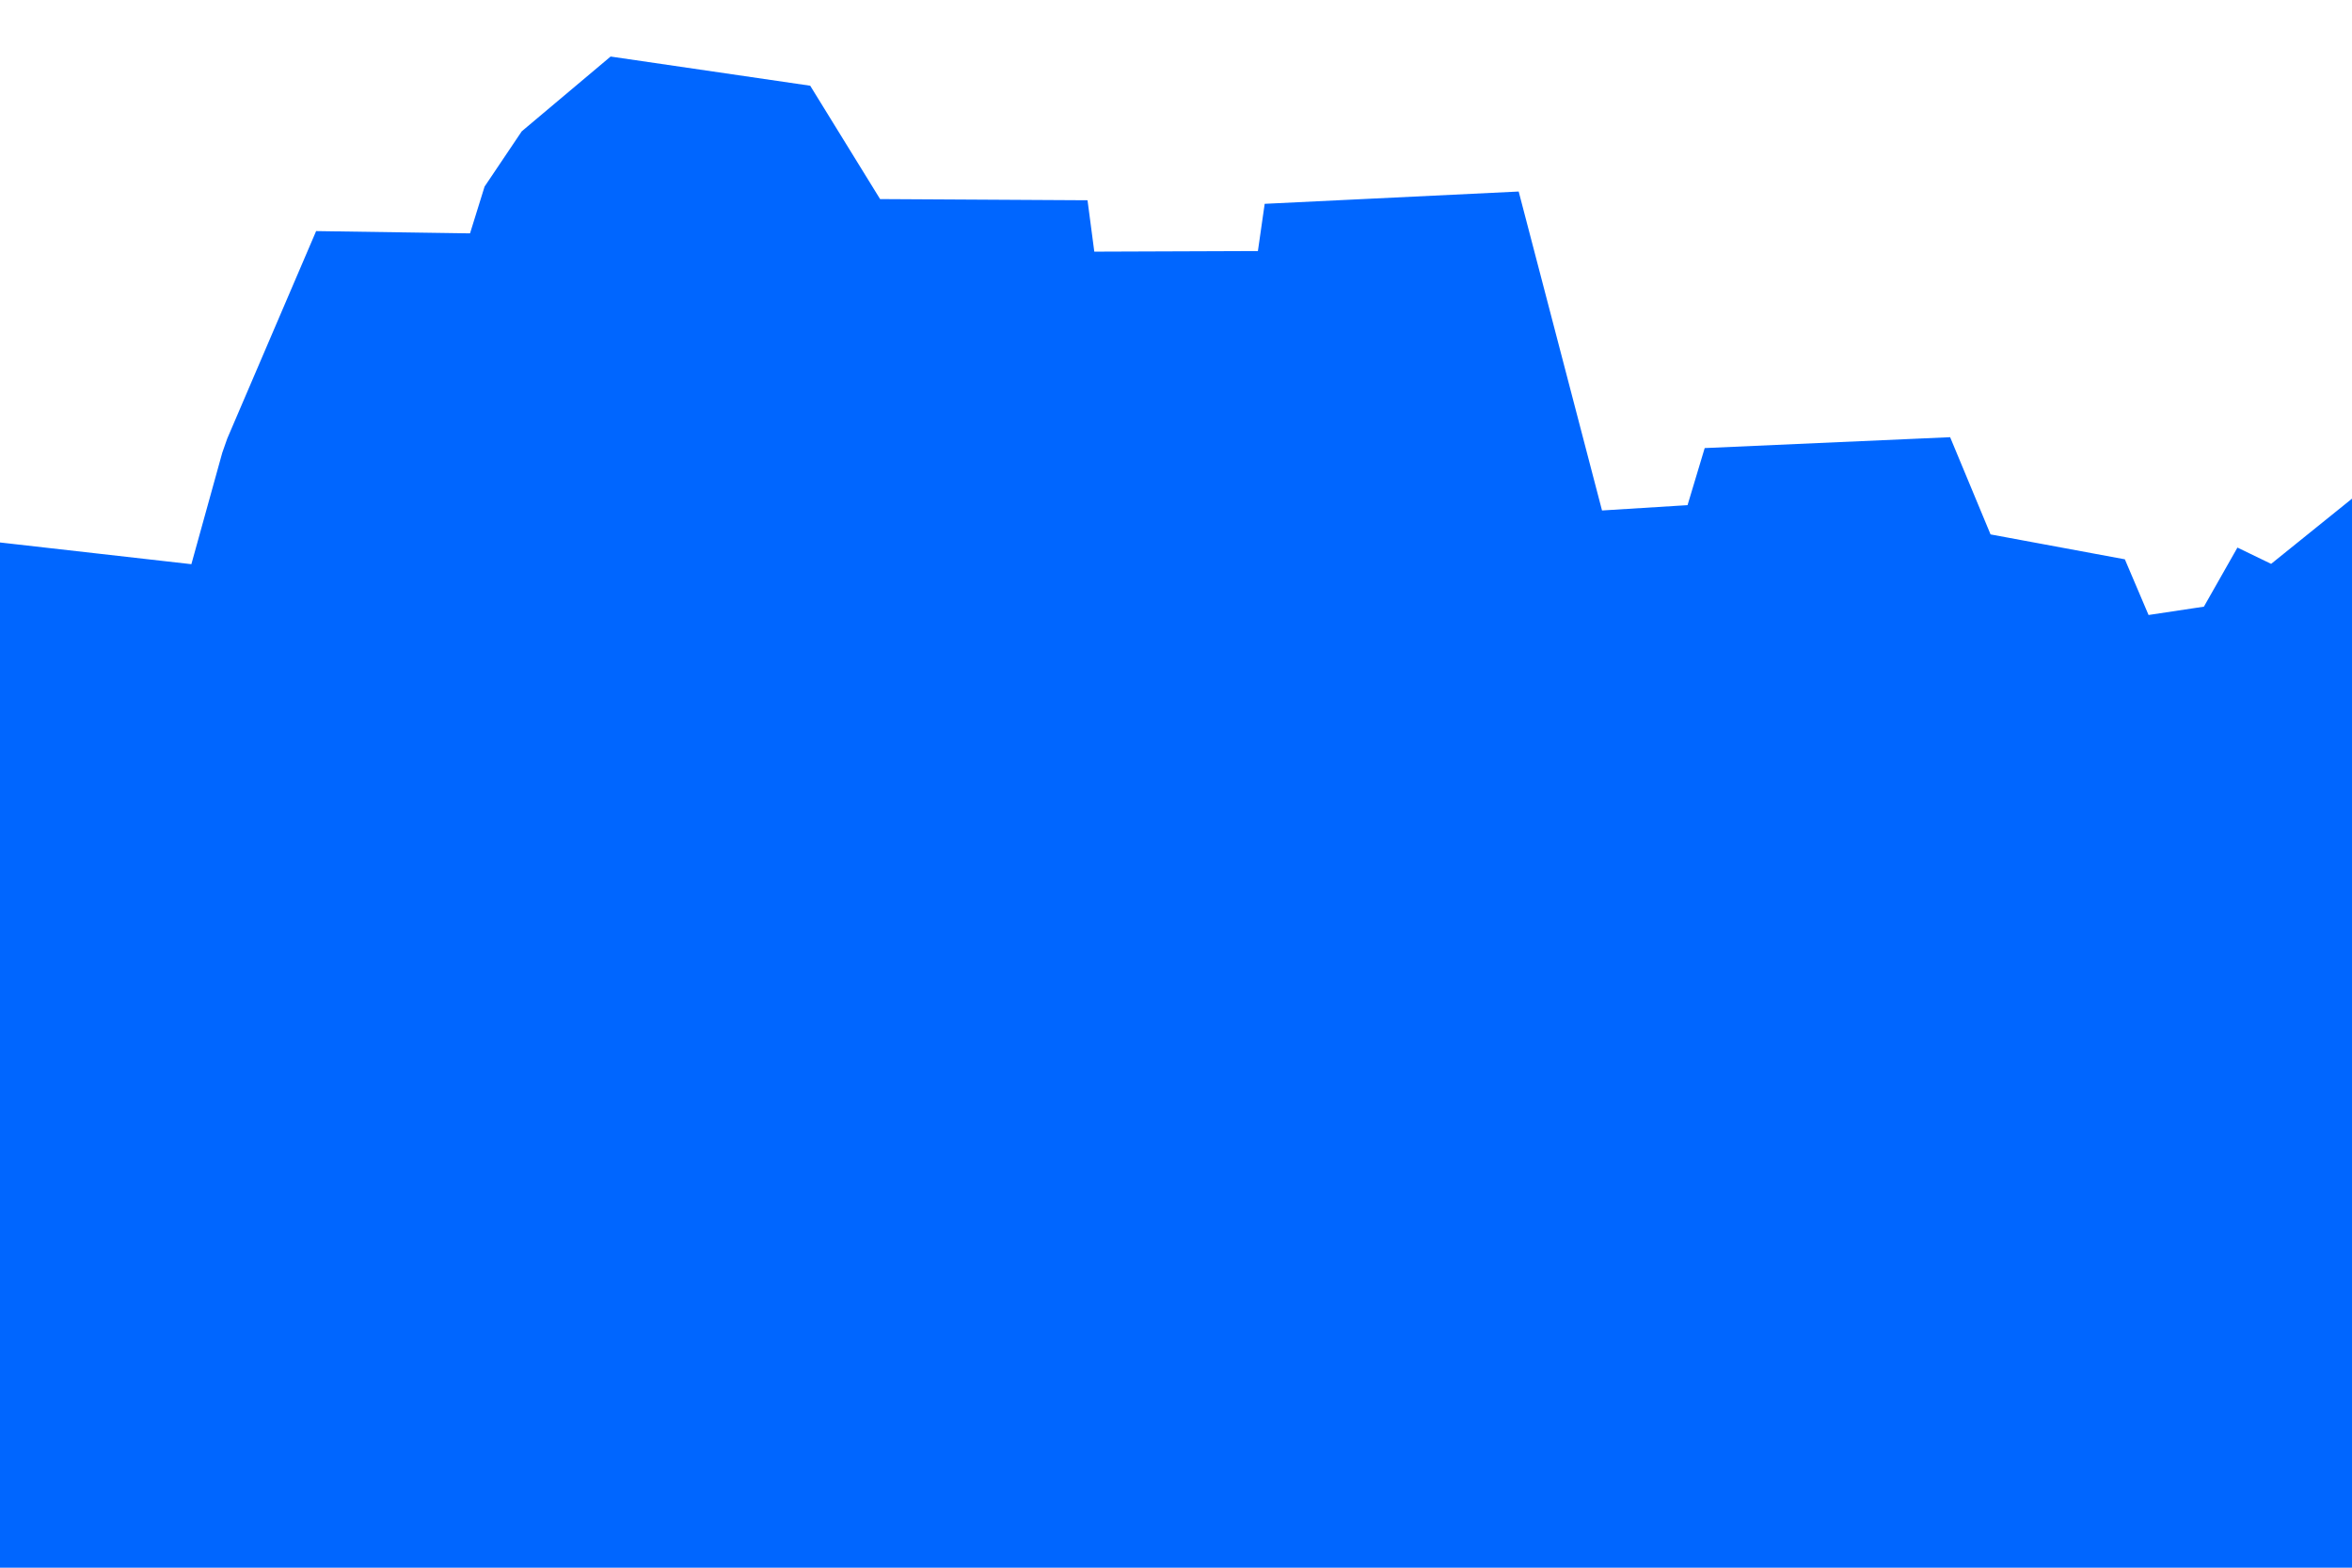 <svg id="e8QNcjstDbS1" xmlns="http://www.w3.org/2000/svg" xmlns:xlink="http://www.w3.org/1999/xlink" viewBox="0 0 900 600" shape-rendering="geometricPrecision" text-rendering="geometricPrecision"><path d="M900,265v366.782h-900L0,315l33-48l34,91l33-14l33-129l34-86l33,92l33-115l34-31l33,58l33,224l34-253l33,271l33,1l34-250l33,229l33-249l34,141l33,145l33-153l34,94l33-119l33,86l34-35l33,84l33-45l34,24l33-63Z" transform="matrix(1 0 0 0.923 0-13.824)" fill="#06f" stroke="#06f" stroke-width="99" stroke-linecap="square" stroke-linejoin="bevel"/></svg>
